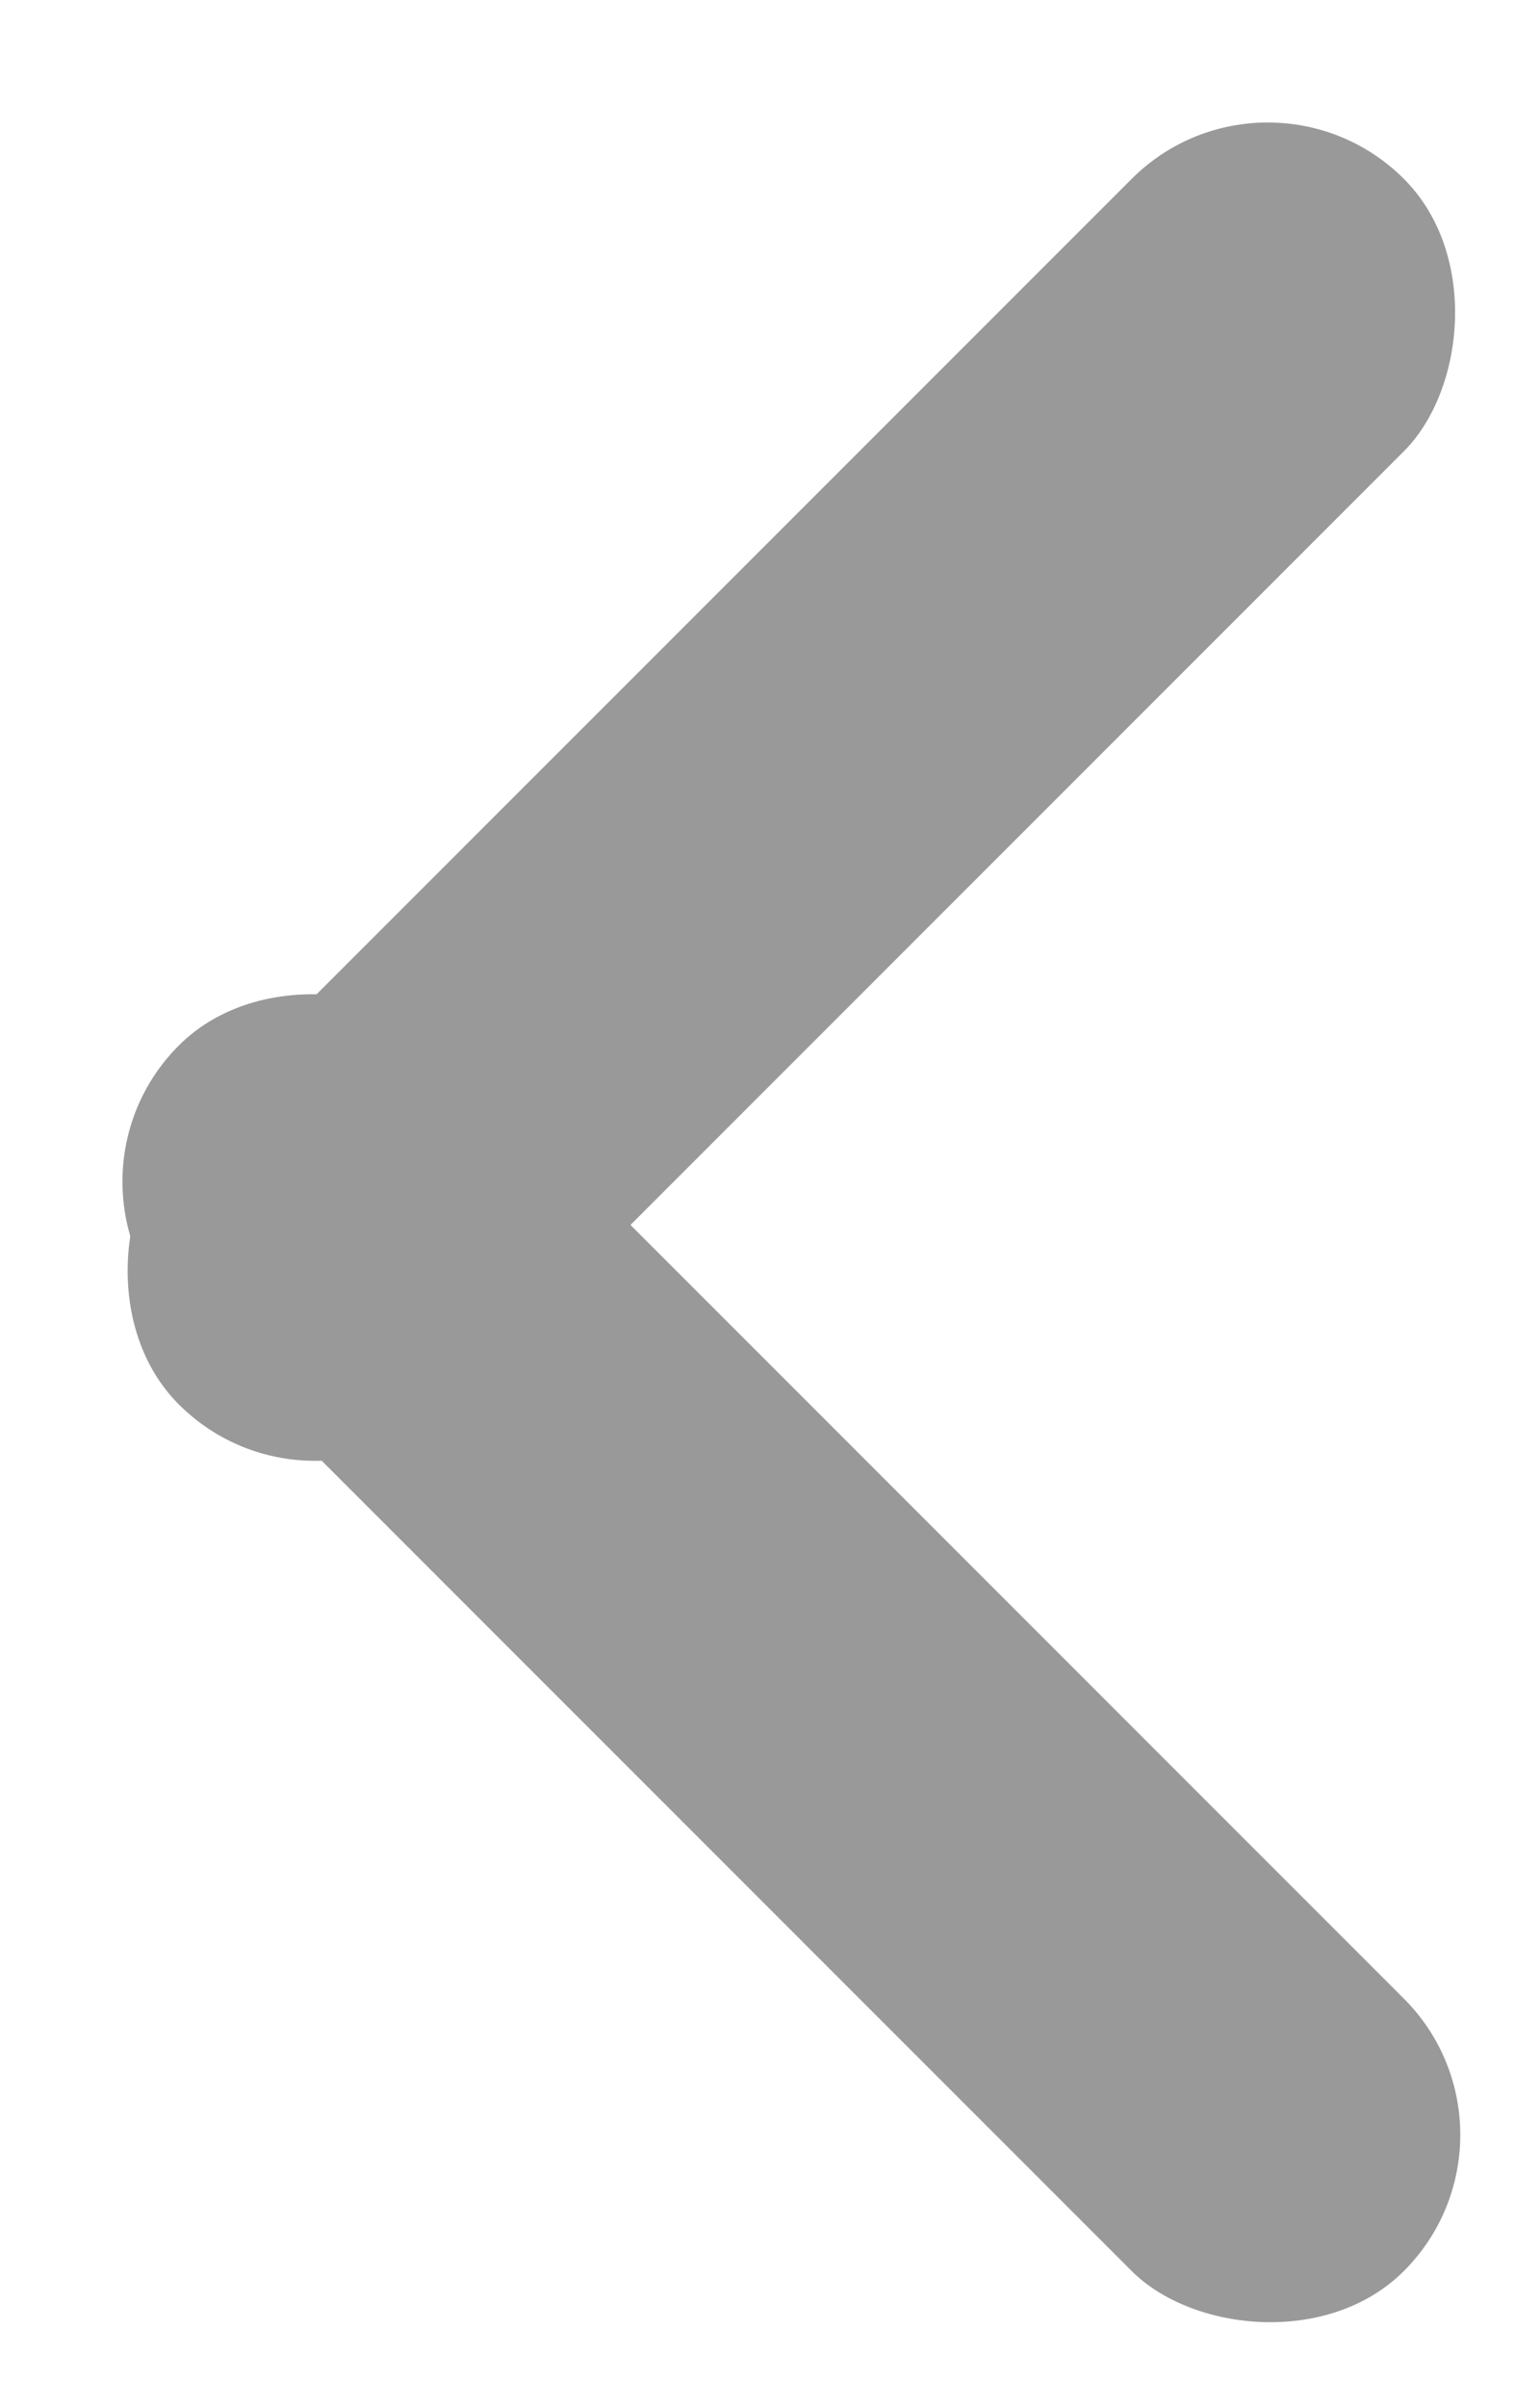 <?xml version="1.0" encoding="UTF-8"?>
<svg width="16px" height="25px" viewBox="0 0 16 25" version="1.1" xmlns="http://www.w3.org/2000/svg" xmlns:xlink="http://www.w3.org/1999/xlink">
    <!-- Generator: Sketch 46.1 (44463) - http://www.bohemiancoding.com/sketch -->
    <title>左箭头</title>
    <desc>Created with Sketch.</desc>
    <defs></defs>
    <g id="Page-1" stroke="none" stroke-width="1" fill="none" fill-rule="evenodd">
        <g id="微信-确认发票" transform="translate(-542, -1154)" fill="#999999">
            <g id="订单信息" transform="translate(0, 162)">
                <g id="左箭头" transform="translate(550, 1004.5) rotate(-180) translate(-550, -1004.5) translate(542, 992)">
                    <rect id="Rectangle-2" transform="translate(7.778, 7.778) rotate(-45) translate(-7.778, -7.778) " x="5.778" y="-1.222" width="4" height="18" rx="2"></rect>
                    <rect id="Rectangle-2-Copy" transform="translate(7.778, 16.778) rotate(-315) translate(-7.778, -16.778) " x="5.778" y="7.778" width="4" height="18" rx="2"></rect>
                </g>
            </g>
        </g>
    </g>
</svg>
